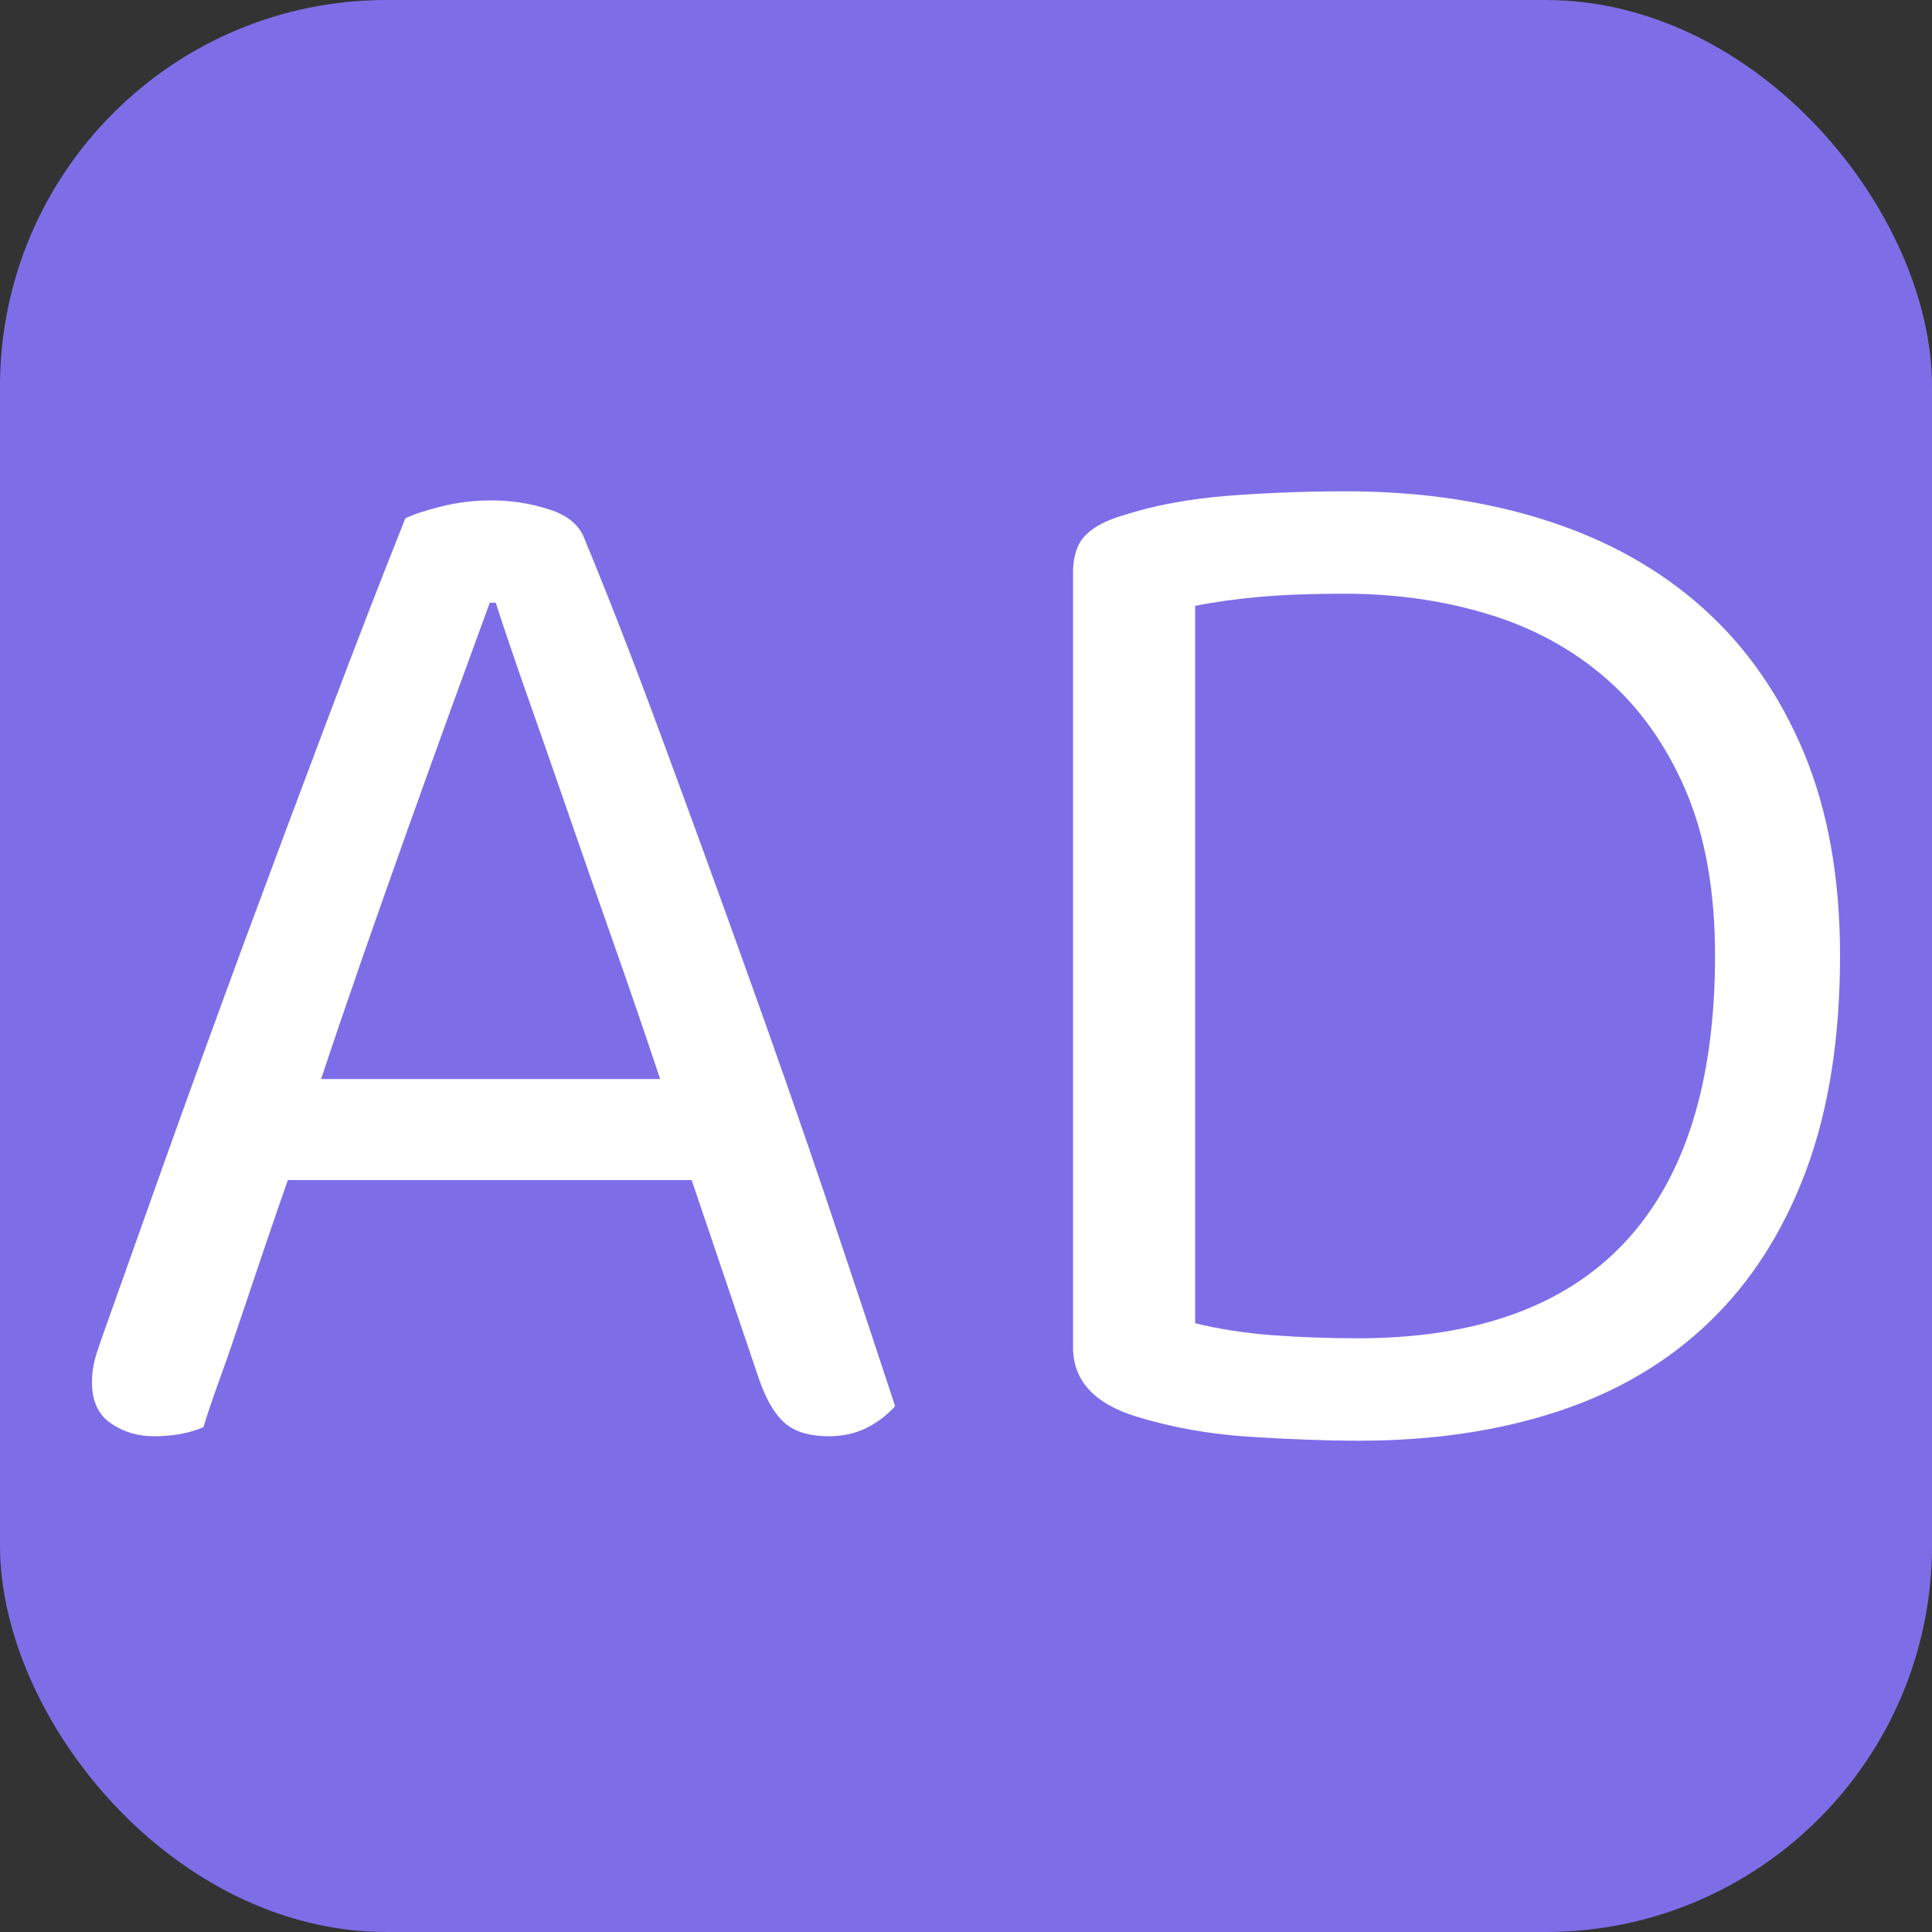 <svg xmlns="http://www.w3.org/2000/svg" width="256" height="256" viewBox="0 0 100 100"><rect x="0" y="0" width="100" height="100" fill="#333333" stroke="none"/><rect width="100" height="100" rx="20" fill="#7d6ee7"></rect><path fill="#fff" d="M39.31 71.45L35.80 61.08L14.90 61.08Q14.35 62.64 13.73 64.47Q13.11 66.30 12.52 68.06Q11.94 69.81 11.39 71.33Q10.84 72.85 10.53 73.87L10.53 73.87Q9.44 74.34 7.96 74.34L7.96 74.34Q6.71 74.34 5.74 73.67Q4.76 73.01 4.76 71.53L4.76 71.53Q4.76 70.83 4.99 70.08Q5.23 69.34 5.54 68.49L5.54 68.49Q6.71 65.21 8.54 60.06Q10.38 54.91 12.52 49.10Q14.67 43.29 16.89 37.40Q19.11 31.51 20.98 26.83L20.98 26.83Q21.61 26.52 22.86 26.21Q24.10 25.90 25.43 25.90L25.43 25.90Q26.99 25.90 28.43 26.37Q29.88 26.83 30.27 27.93L30.27 27.93Q32.14 32.45 34.28 38.26Q36.43 44.07 38.61 50.16Q40.80 56.24 42.79 62.13Q44.77 68.02 46.33 72.78L46.33 72.78Q45.71 73.48 44.85 73.91Q43.99 74.34 42.90 74.34L42.90 74.34Q41.42 74.34 40.64 73.67Q39.86 73.01 39.31 71.45L39.31 71.45ZM25.66 31.20L25.35 31.20Q24.49 33.54 23.40 36.54Q22.31 39.55 21.14 42.82Q19.97 46.10 18.80 49.45Q17.63 52.81 16.62 55.85L16.62 55.85L34.17 55.85Q33.00 52.34 31.75 48.79Q30.50 45.24 29.37 41.97Q28.24 38.69 27.26 35.92Q26.29 33.15 25.66 31.20L25.66 31.20ZM88.77 49.45L88.77 49.45Q88.77 44.46 87.25 40.91Q85.72 37.36 83.11 35.10Q80.50 32.84 77.03 31.79Q73.56 30.73 69.58 30.73L69.58 30.73Q67.08 30.73 65.25 30.89Q63.42 31.05 61.86 31.36L61.86 31.36L61.86 68.49Q63.73 68.95 65.87 69.11Q68.02 69.27 70.28 69.27L70.28 69.27Q79.48 69.27 84.13 64.27Q88.77 59.28 88.77 49.45ZM95.24 49.45L95.24 49.45Q95.24 55.85 93.49 60.57Q91.73 65.29 88.49 68.41Q85.26 71.53 80.65 73.05Q76.05 74.57 70.36 74.57L70.36 74.57Q67.86 74.57 64.74 74.37Q61.62 74.18 58.81 73.32L58.81 73.32Q55.54 72.31 55.54 69.73L55.54 69.73L55.54 29.64Q55.54 28.39 56.16 27.73Q56.79 27.07 58.11 26.68L58.11 26.68Q60.53 25.90 63.57 25.66Q66.61 25.43 69.66 25.43L69.66 25.43Q75.35 25.43 80.07 26.95Q84.79 28.47 88.14 31.47Q91.50 34.48 93.37 38.96Q95.24 43.45 95.24 49.45Z"></path></svg>
